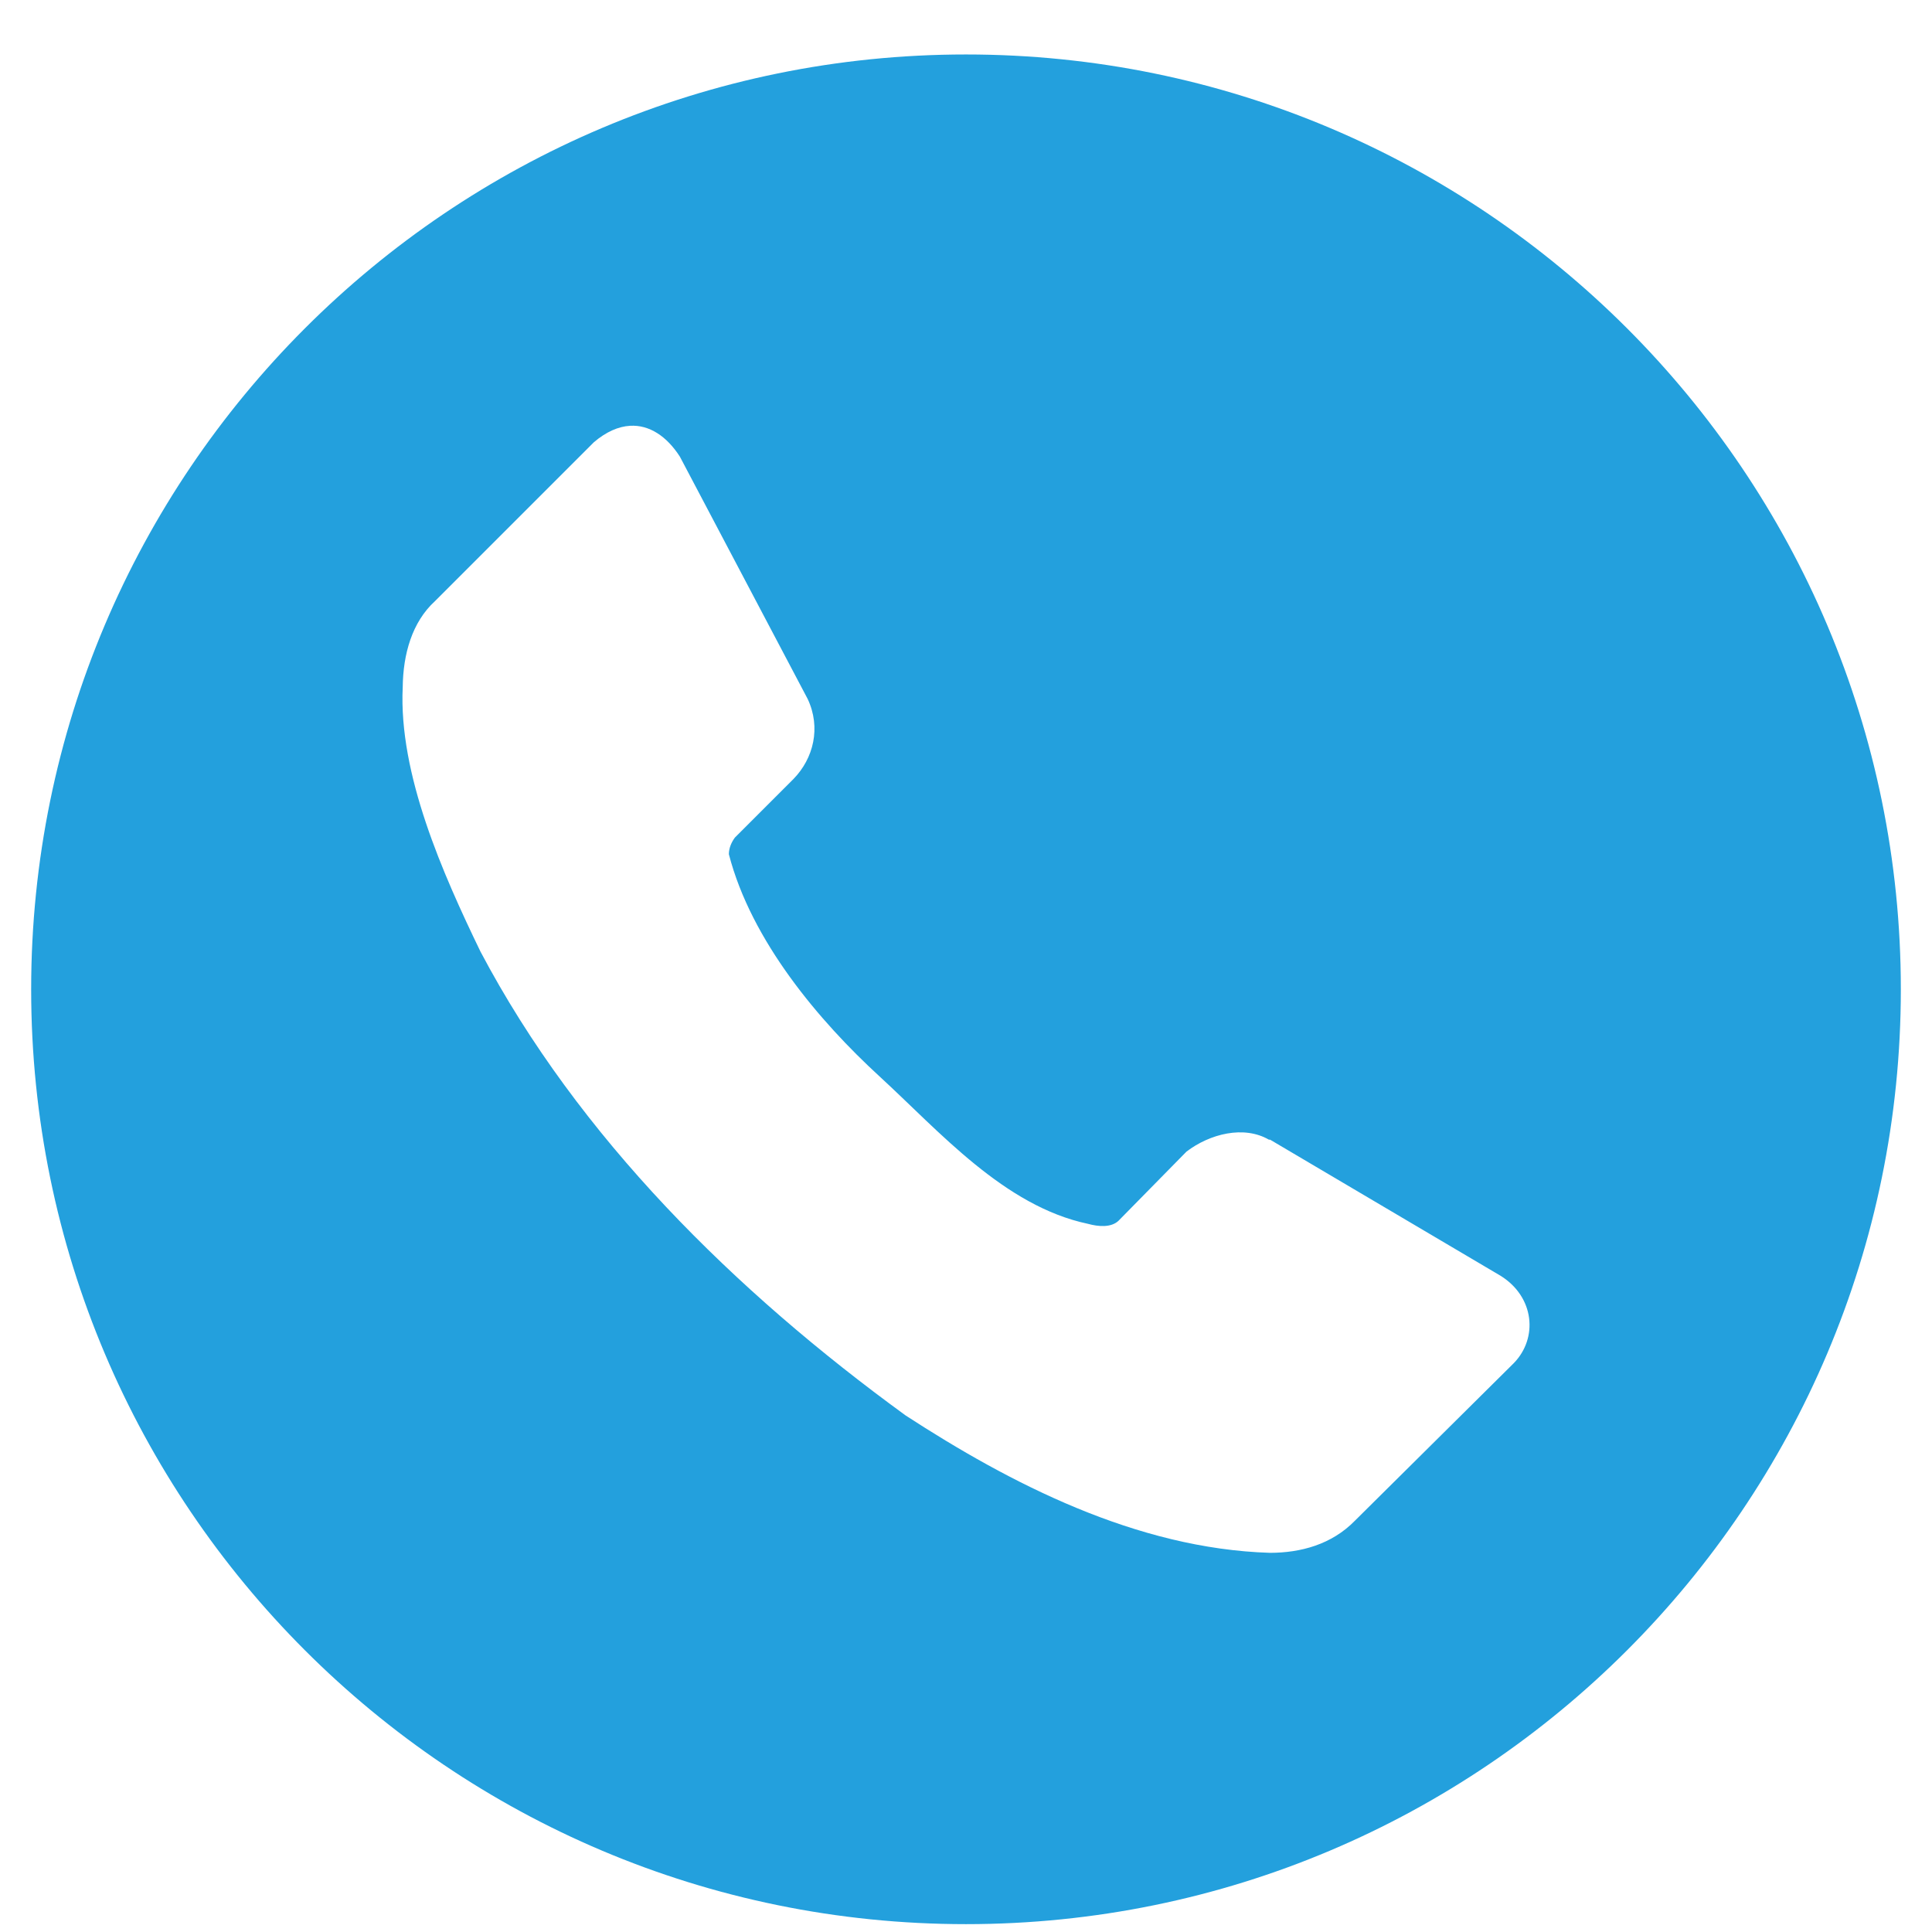 <svg width="31" height="31" viewBox="0 0 31 31" fill="none" xmlns="http://www.w3.org/2000/svg">
<g clip-path="url(#clip0_34_1376)">
<path d="M15.5 0.874C7.216 0.874 0.5 7.59 0.5 15.874C0.5 24.158 7.216 30.874 15.5 30.874C23.784 30.874 30.5 24.158 30.5 15.874C30.5 7.59 23.784 0.874 15.5 0.874ZM10.109 6.832C10.418 6.814 10.698 6.999 10.909 7.327L12.96 11.216C13.176 11.677 13.053 12.17 12.732 12.499L11.792 13.439C11.734 13.518 11.696 13.608 11.695 13.706C12.055 15.1 13.148 16.387 14.112 17.271C15.076 18.156 16.112 19.353 17.457 19.637C17.624 19.683 17.827 19.7 17.946 19.589L19.038 18.478C19.414 18.192 19.959 18.054 20.361 18.287H20.38L24.08 20.472C24.623 20.812 24.68 21.47 24.291 21.871L21.742 24.399C21.366 24.785 20.866 24.915 20.38 24.916C18.231 24.851 16.201 23.797 14.533 22.713C11.796 20.722 9.285 18.252 7.709 15.268C7.104 14.017 6.394 12.42 6.462 11.024C6.468 10.498 6.61 9.983 6.98 9.645L9.529 7.096C9.727 6.927 9.924 6.843 10.109 6.832Z" fill="#23A0DD"/>
</g>
<defs>
<clipPath id="clip0_34_1376">
<rect width="30" height="30" fill="white" transform="translate(0.5 0.874)"/>
</clipPath>
</defs>
</svg>
